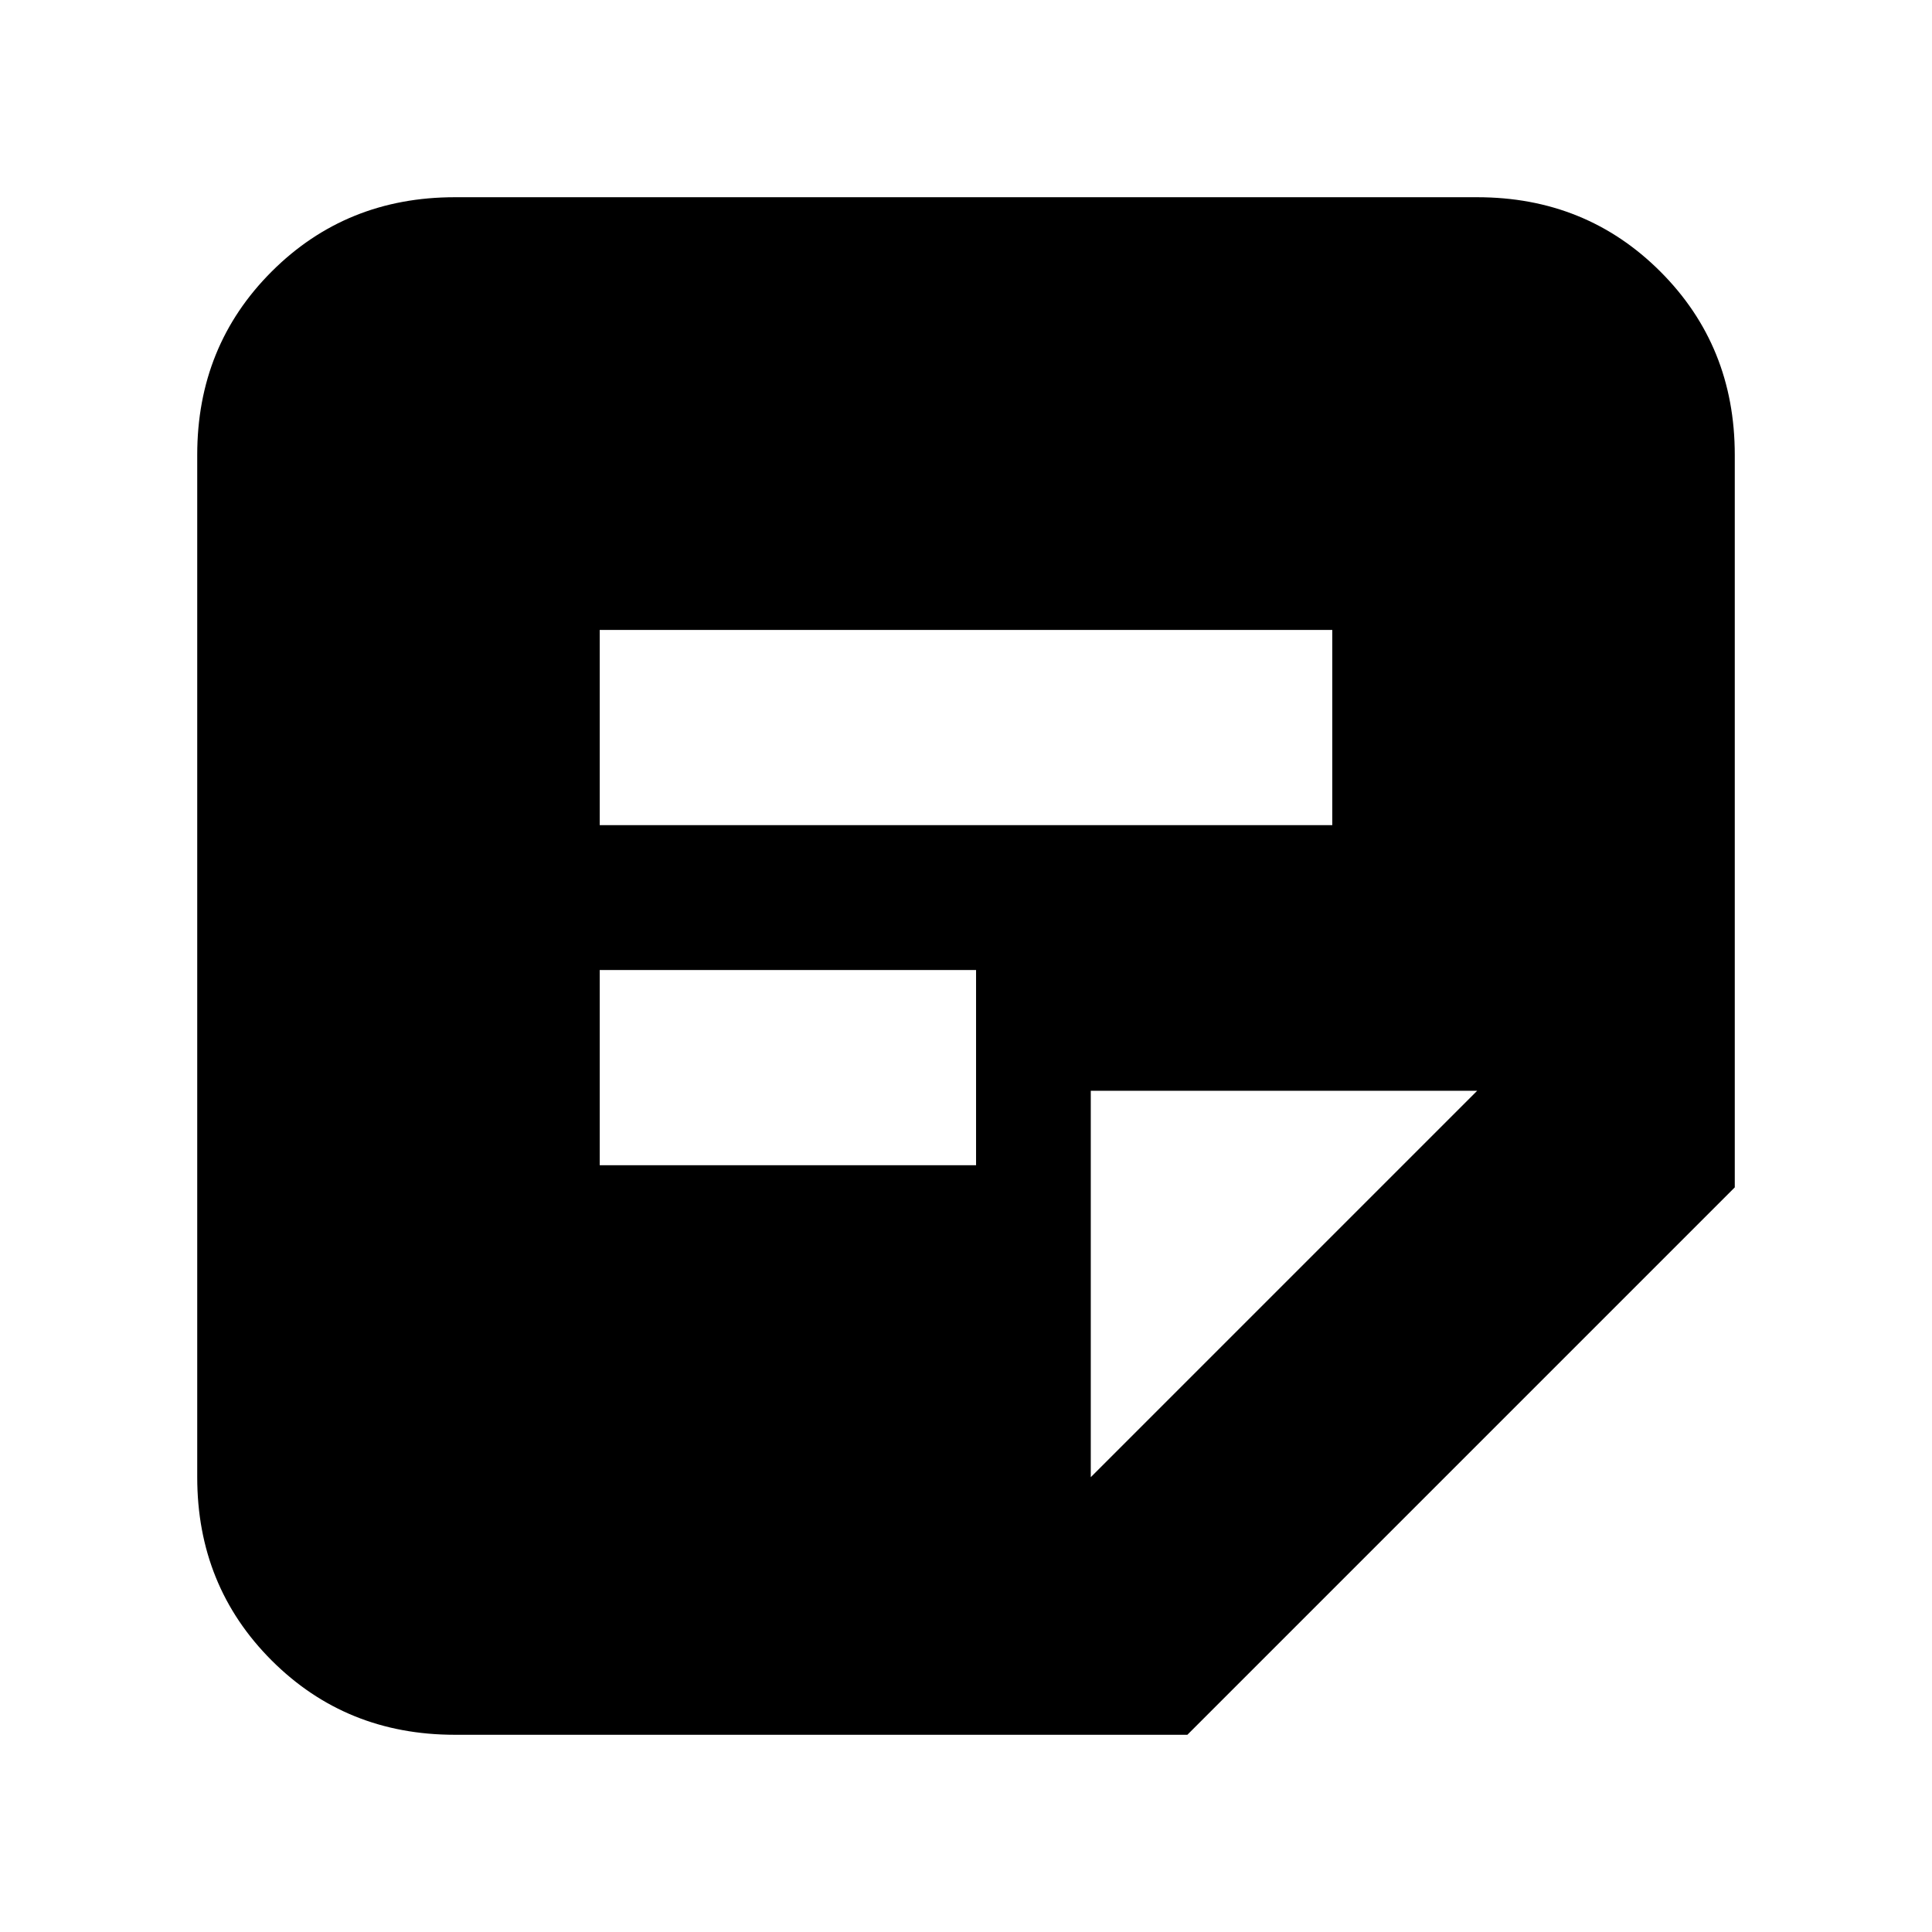 <svg xmlns="http://www.w3.org/2000/svg" height="20" viewBox="0 -960 960 960" width="20"><path d="M226-98q-54.07 0-91.04-36.96Q98-171.93 98-226v-508q0-54.08 36.96-91.04Q171.93-862 226-862h508q54.08 0 91.04 36.96Q862-788.08 862-734v364L590-98H226Zm316-128 192-192H542v192ZM298-381h187v-97H298v97Zm0-169h364v-97H298v97Z"/></svg>